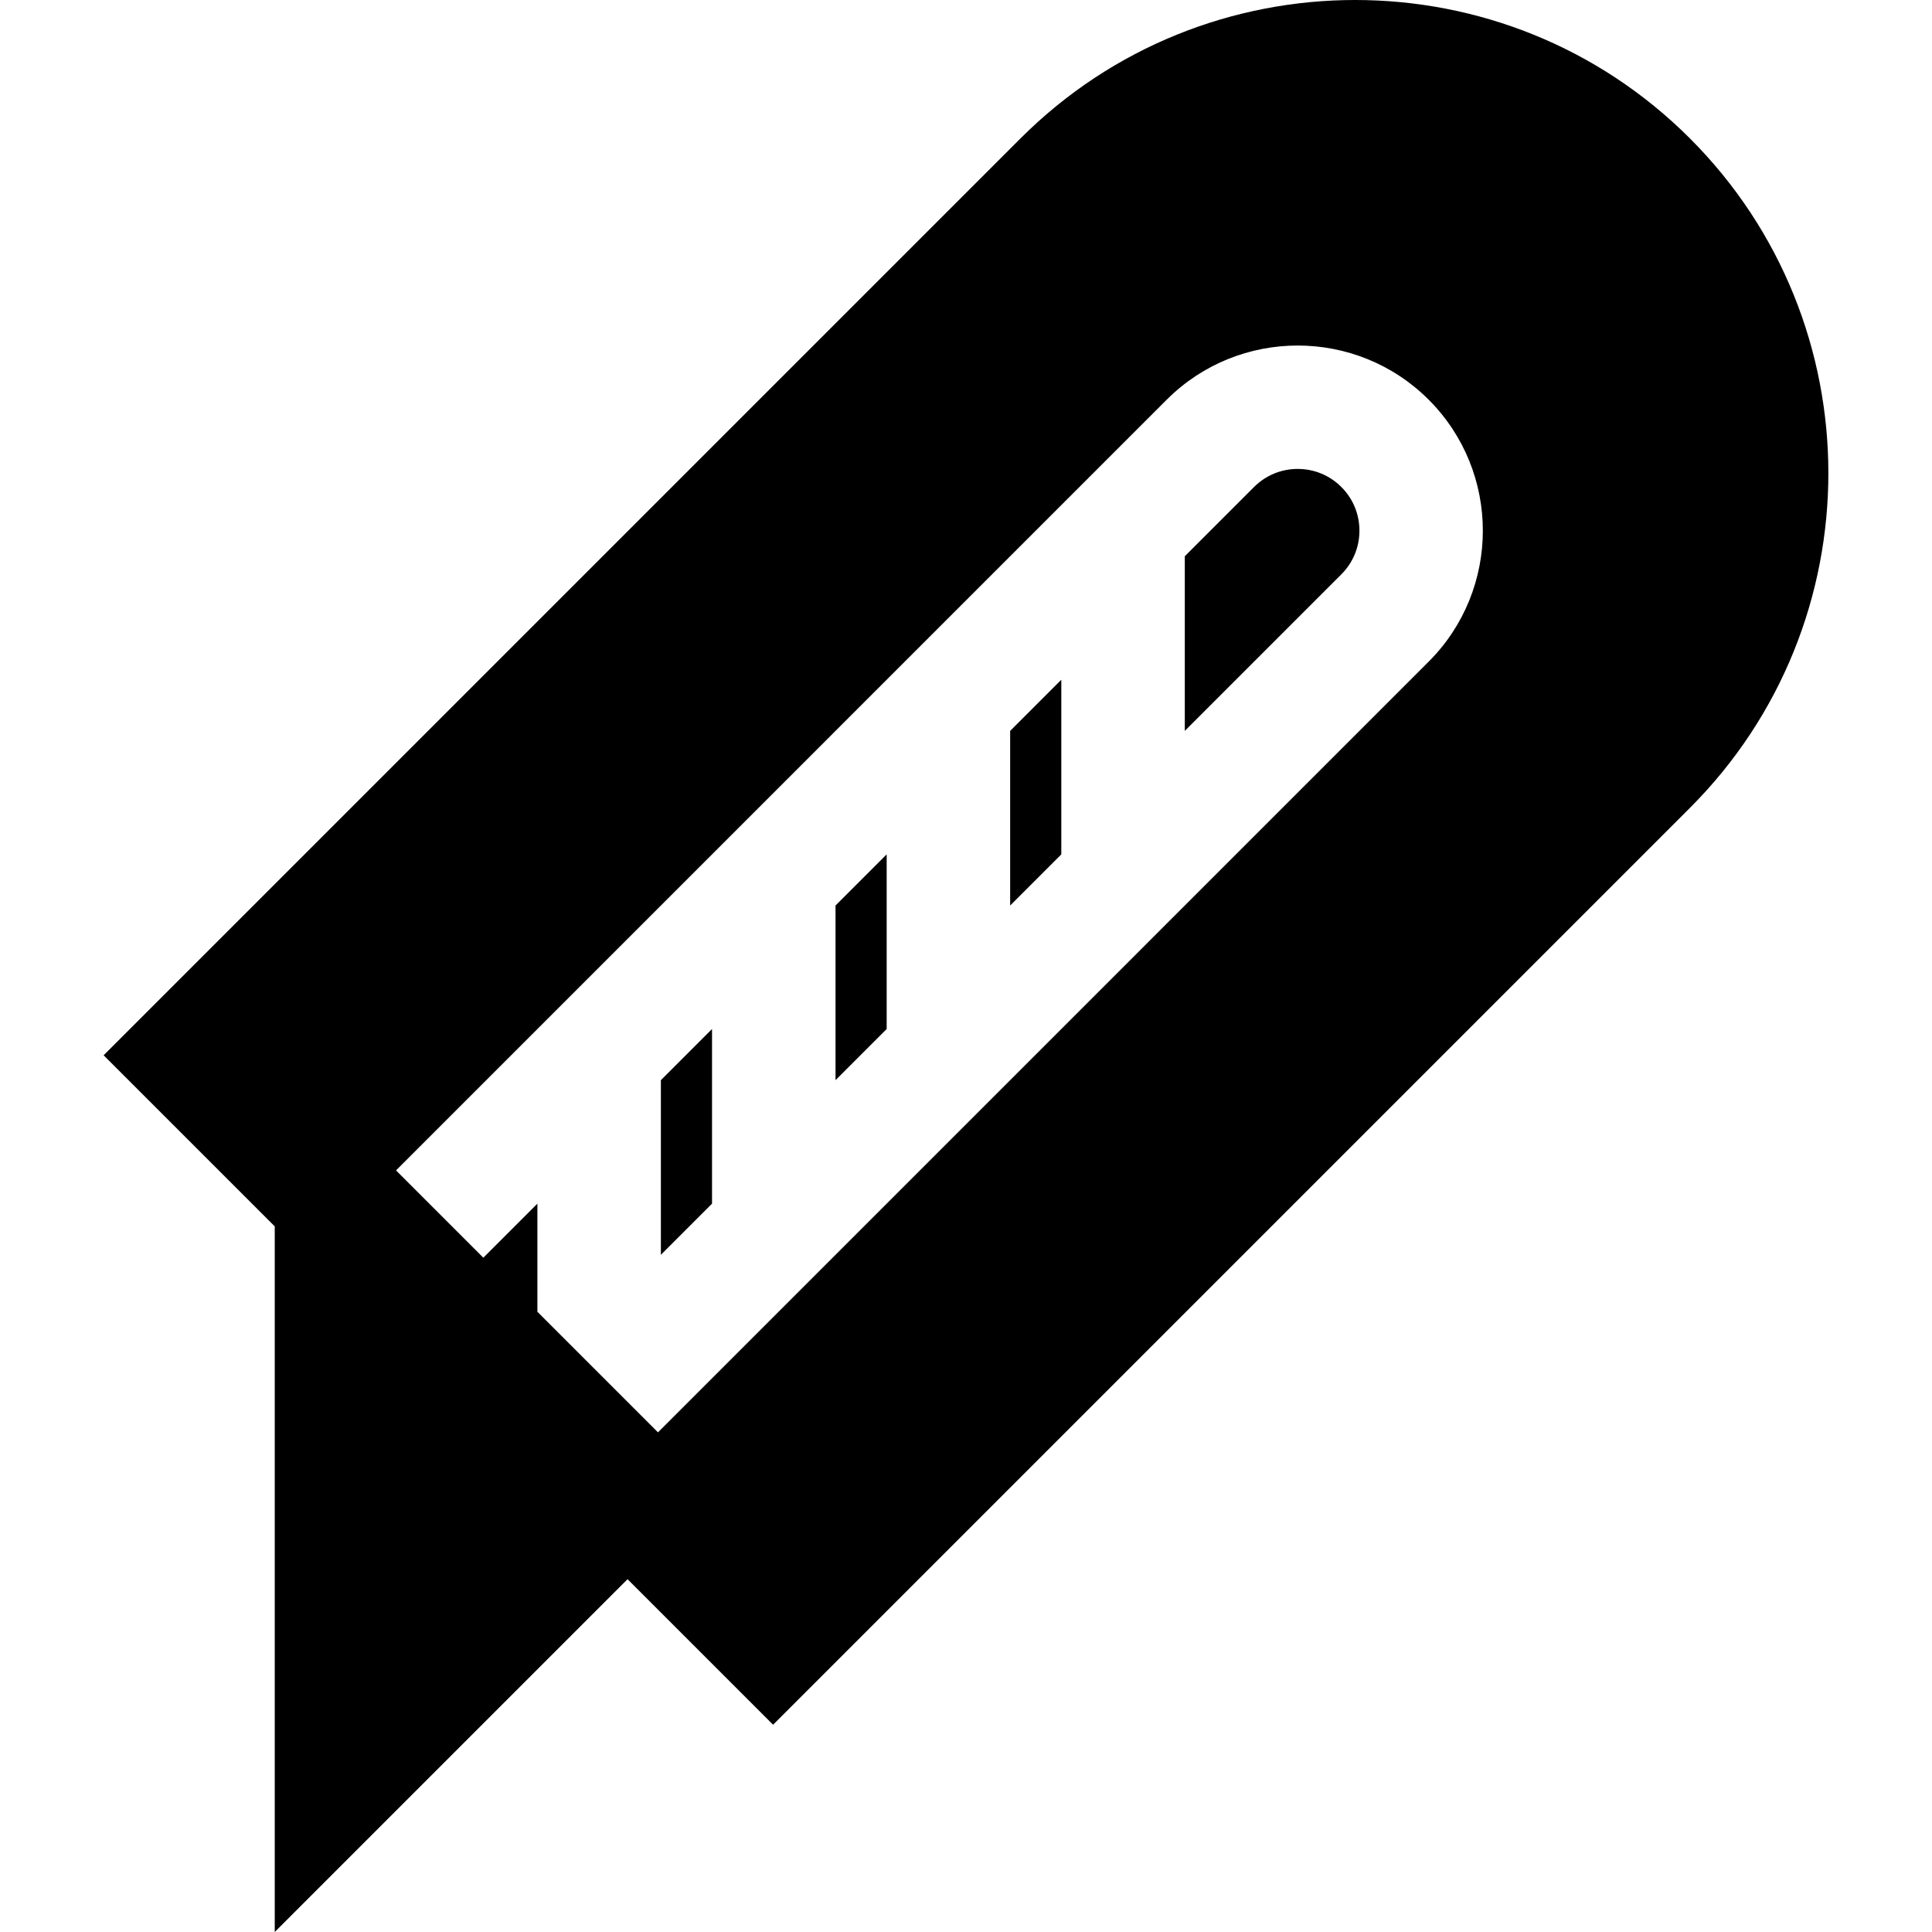<?xml version="1.0" encoding="iso-8859-1"?>
<!-- Generator: Adobe Illustrator 19.0.0, SVG Export Plug-In . SVG Version: 6.00 Build 0)  -->
<svg xmlns="http://www.w3.org/2000/svg" xmlns:xlink="http://www.w3.org/1999/xlink" version="1.1" id="Layer_1" x="0px" y="0px" viewBox="0 0 511.999 511.999" style="enable-background:new 0 0 511.999 511.999;" xml:space="preserve">
<g>
	<g>
		<polygon points="221.421,239.972 221.421,286.253 234.977,272.698 234.977,226.417   "/>
	</g>
</g>
<g>
	<g>
		<polygon points="175.14,286.254 175.14,332.534 188.695,318.978 188.695,272.698   "/>
	</g>
</g>
<g>
	<g>
		<polygon points="267.702,193.692 267.702,239.972 281.257,226.417 281.257,180.136   "/>
	</g>
</g>
<g>
	<g>
		<path d="M355.472,129.062c-3.09-3.09-7.201-4.792-11.572-4.792c-4.37,0-8.479,1.702-11.57,4.792l-18.347,18.347v46.282    l41.488-41.488c3.09-3.09,4.793-7.2,4.793-11.57C360.266,136.262,358.563,132.154,355.472,129.062z"/>
	</g>
</g>
<g>
	<g>
		<path d="M447.85,36.685c-48.912-48.913-128.499-48.913-177.411,0L27.465,279.659l45.346,45.346v186.995l93.498-93.498    l38.567,38.567l242.975-242.975C496.762,165.183,496.762,85.596,447.85,36.685z M378.612,175.344L174.369,379.587l-31.954-31.954    v-28.652l-14.326,14.326l-23.14-23.14l204.242-204.243c19.14-19.141,50.284-19.139,69.422,0    C397.752,125.062,397.752,156.204,378.612,175.344z"/>
	</g>
</g>
<g>
</g>
<g>
</g>
<g>
</g>
<g>
</g>
<g>
</g>
<g>
</g>
<g>
</g>
<g>
</g>
<g>
</g>
<g>
</g>
<g>
</g>
<g>
</g>
<g>
</g>
<g>
</g>
<g>
</g>
</svg>
